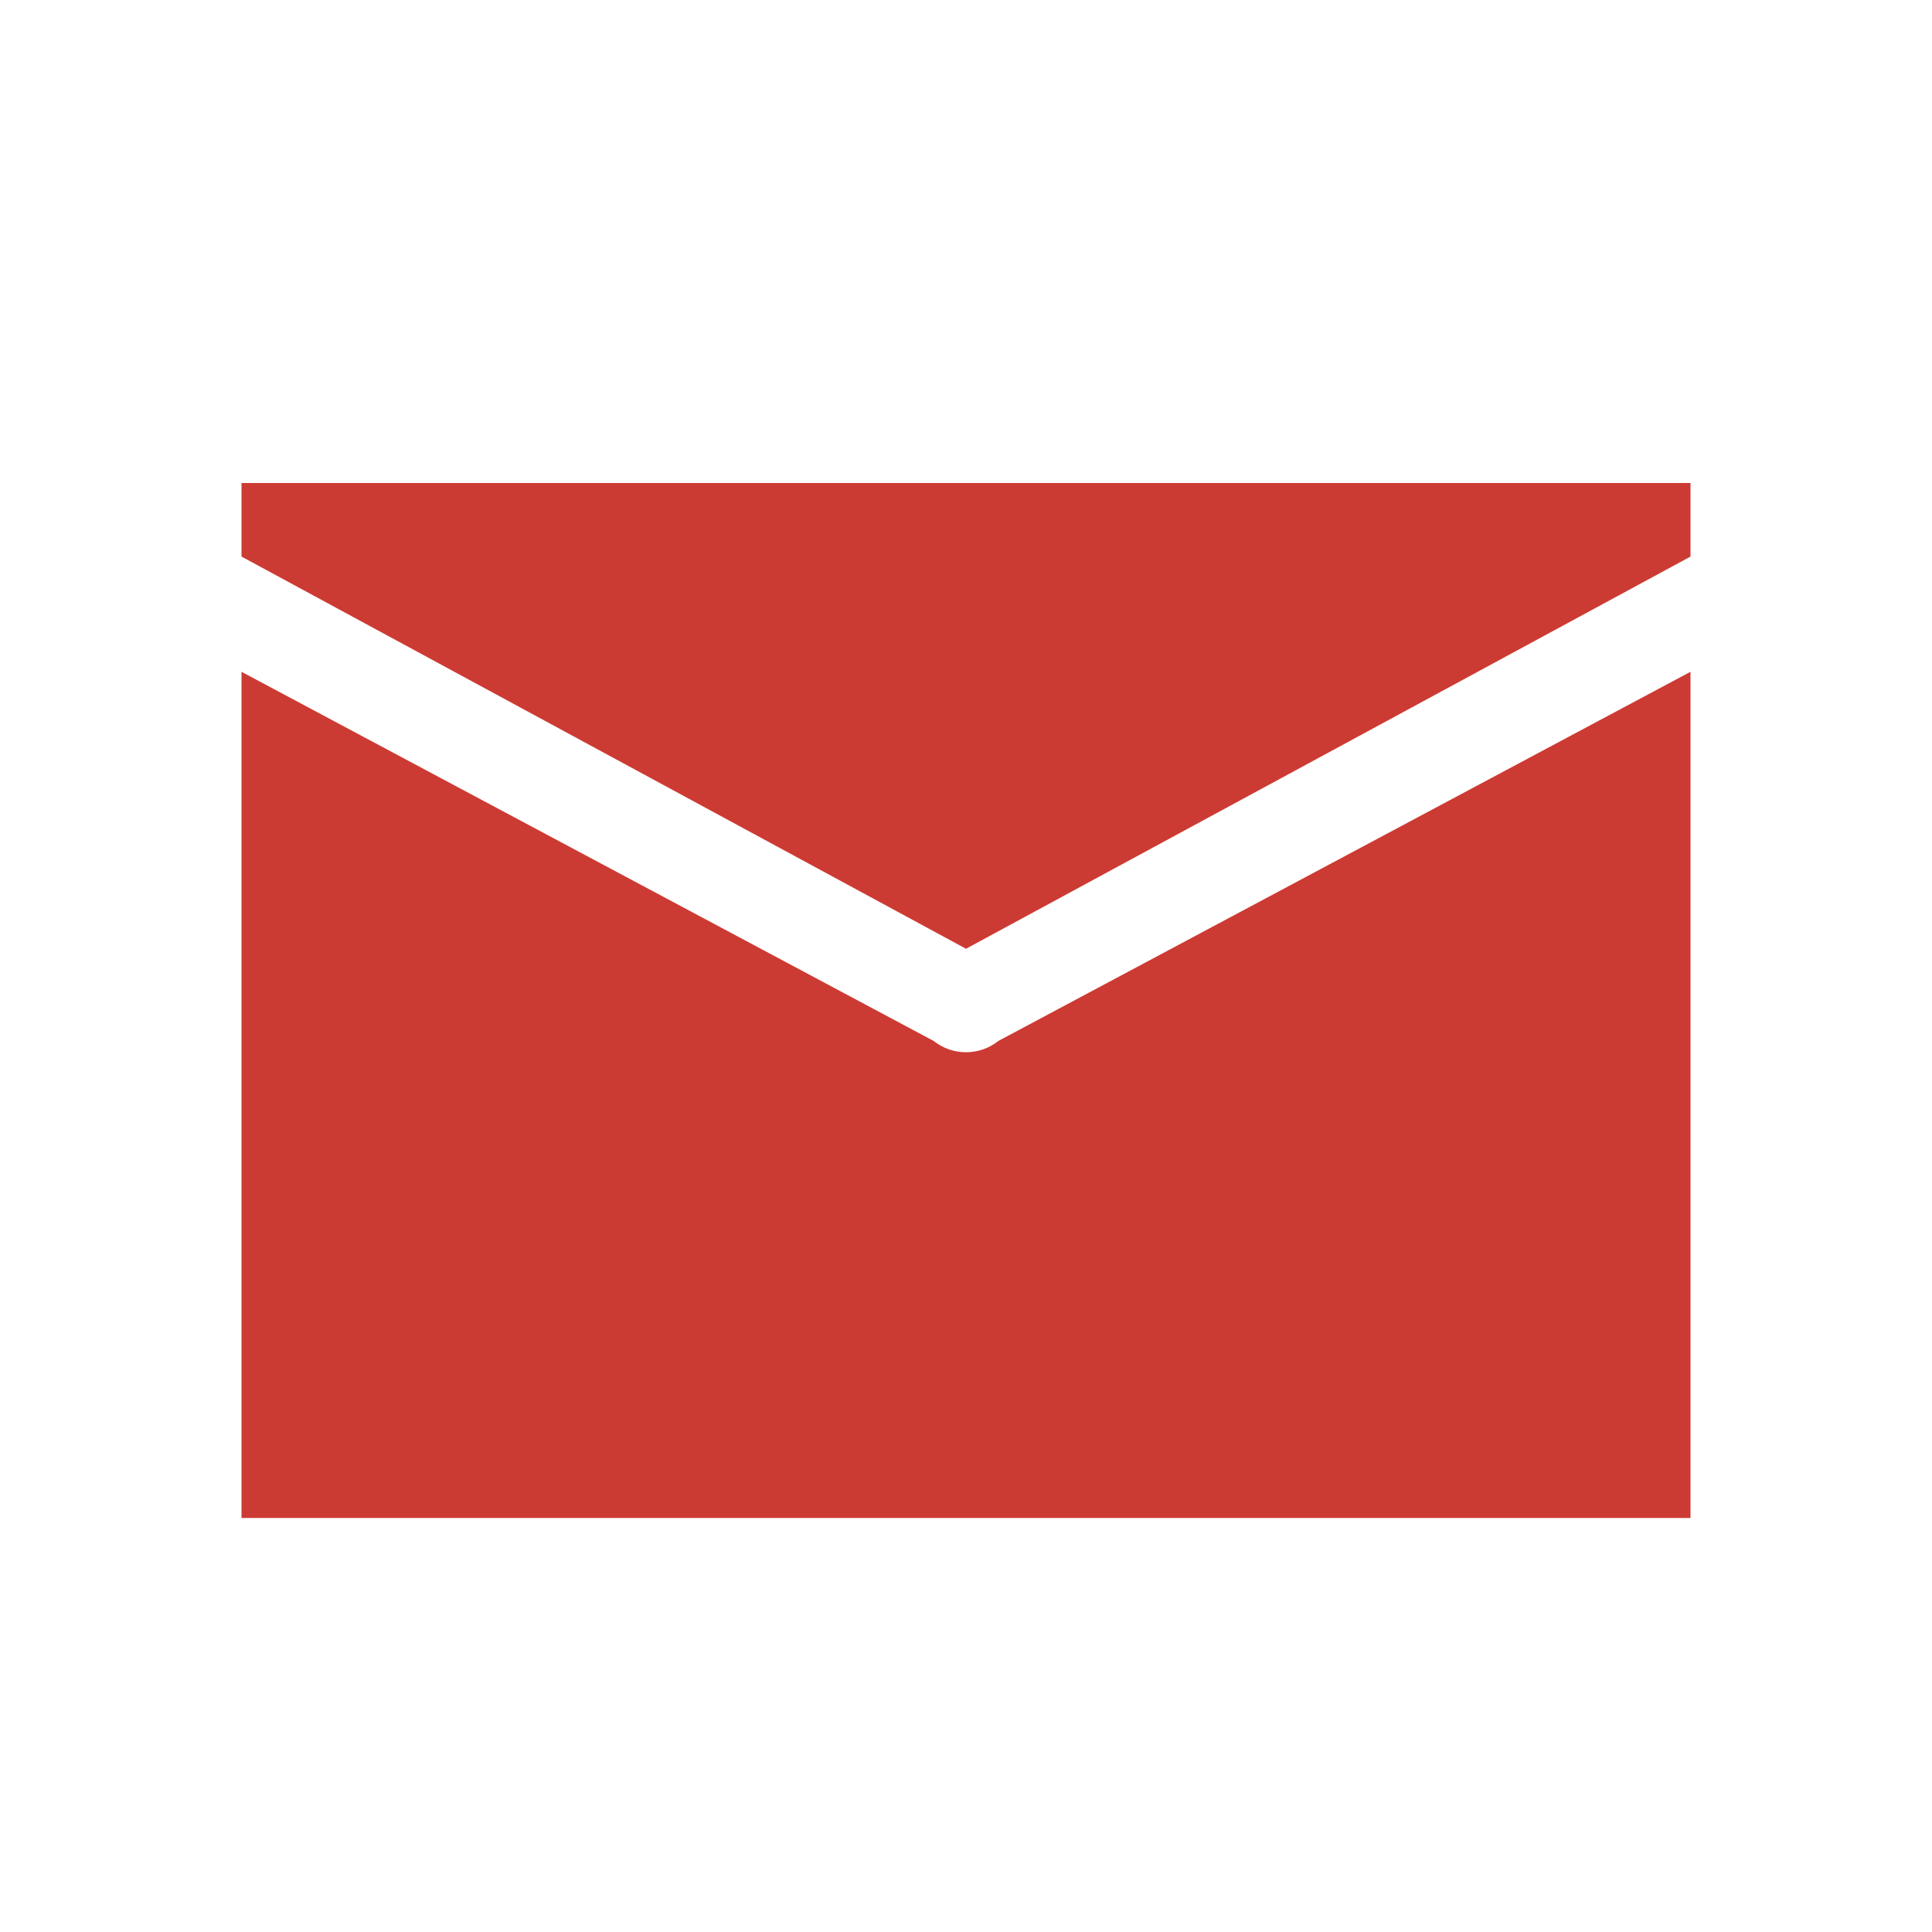 <svg xmlns="http://www.w3.org/2000/svg" width="24" height="24" viewBox="0 0 24 24">
  <path fill="#cc3b33" fill-rule="evenodd" d="M21,6.914 L12,11.786 L3,6.914 L3,6 L21,6 L21,6.914 Z M21,8.345 L21,18.857 L3,18.857 L3,8.345 L11.598,12.931 C11.833,13.118 12.167,13.118 12.402,12.931 L21,8.345 Z"/>
</svg>
